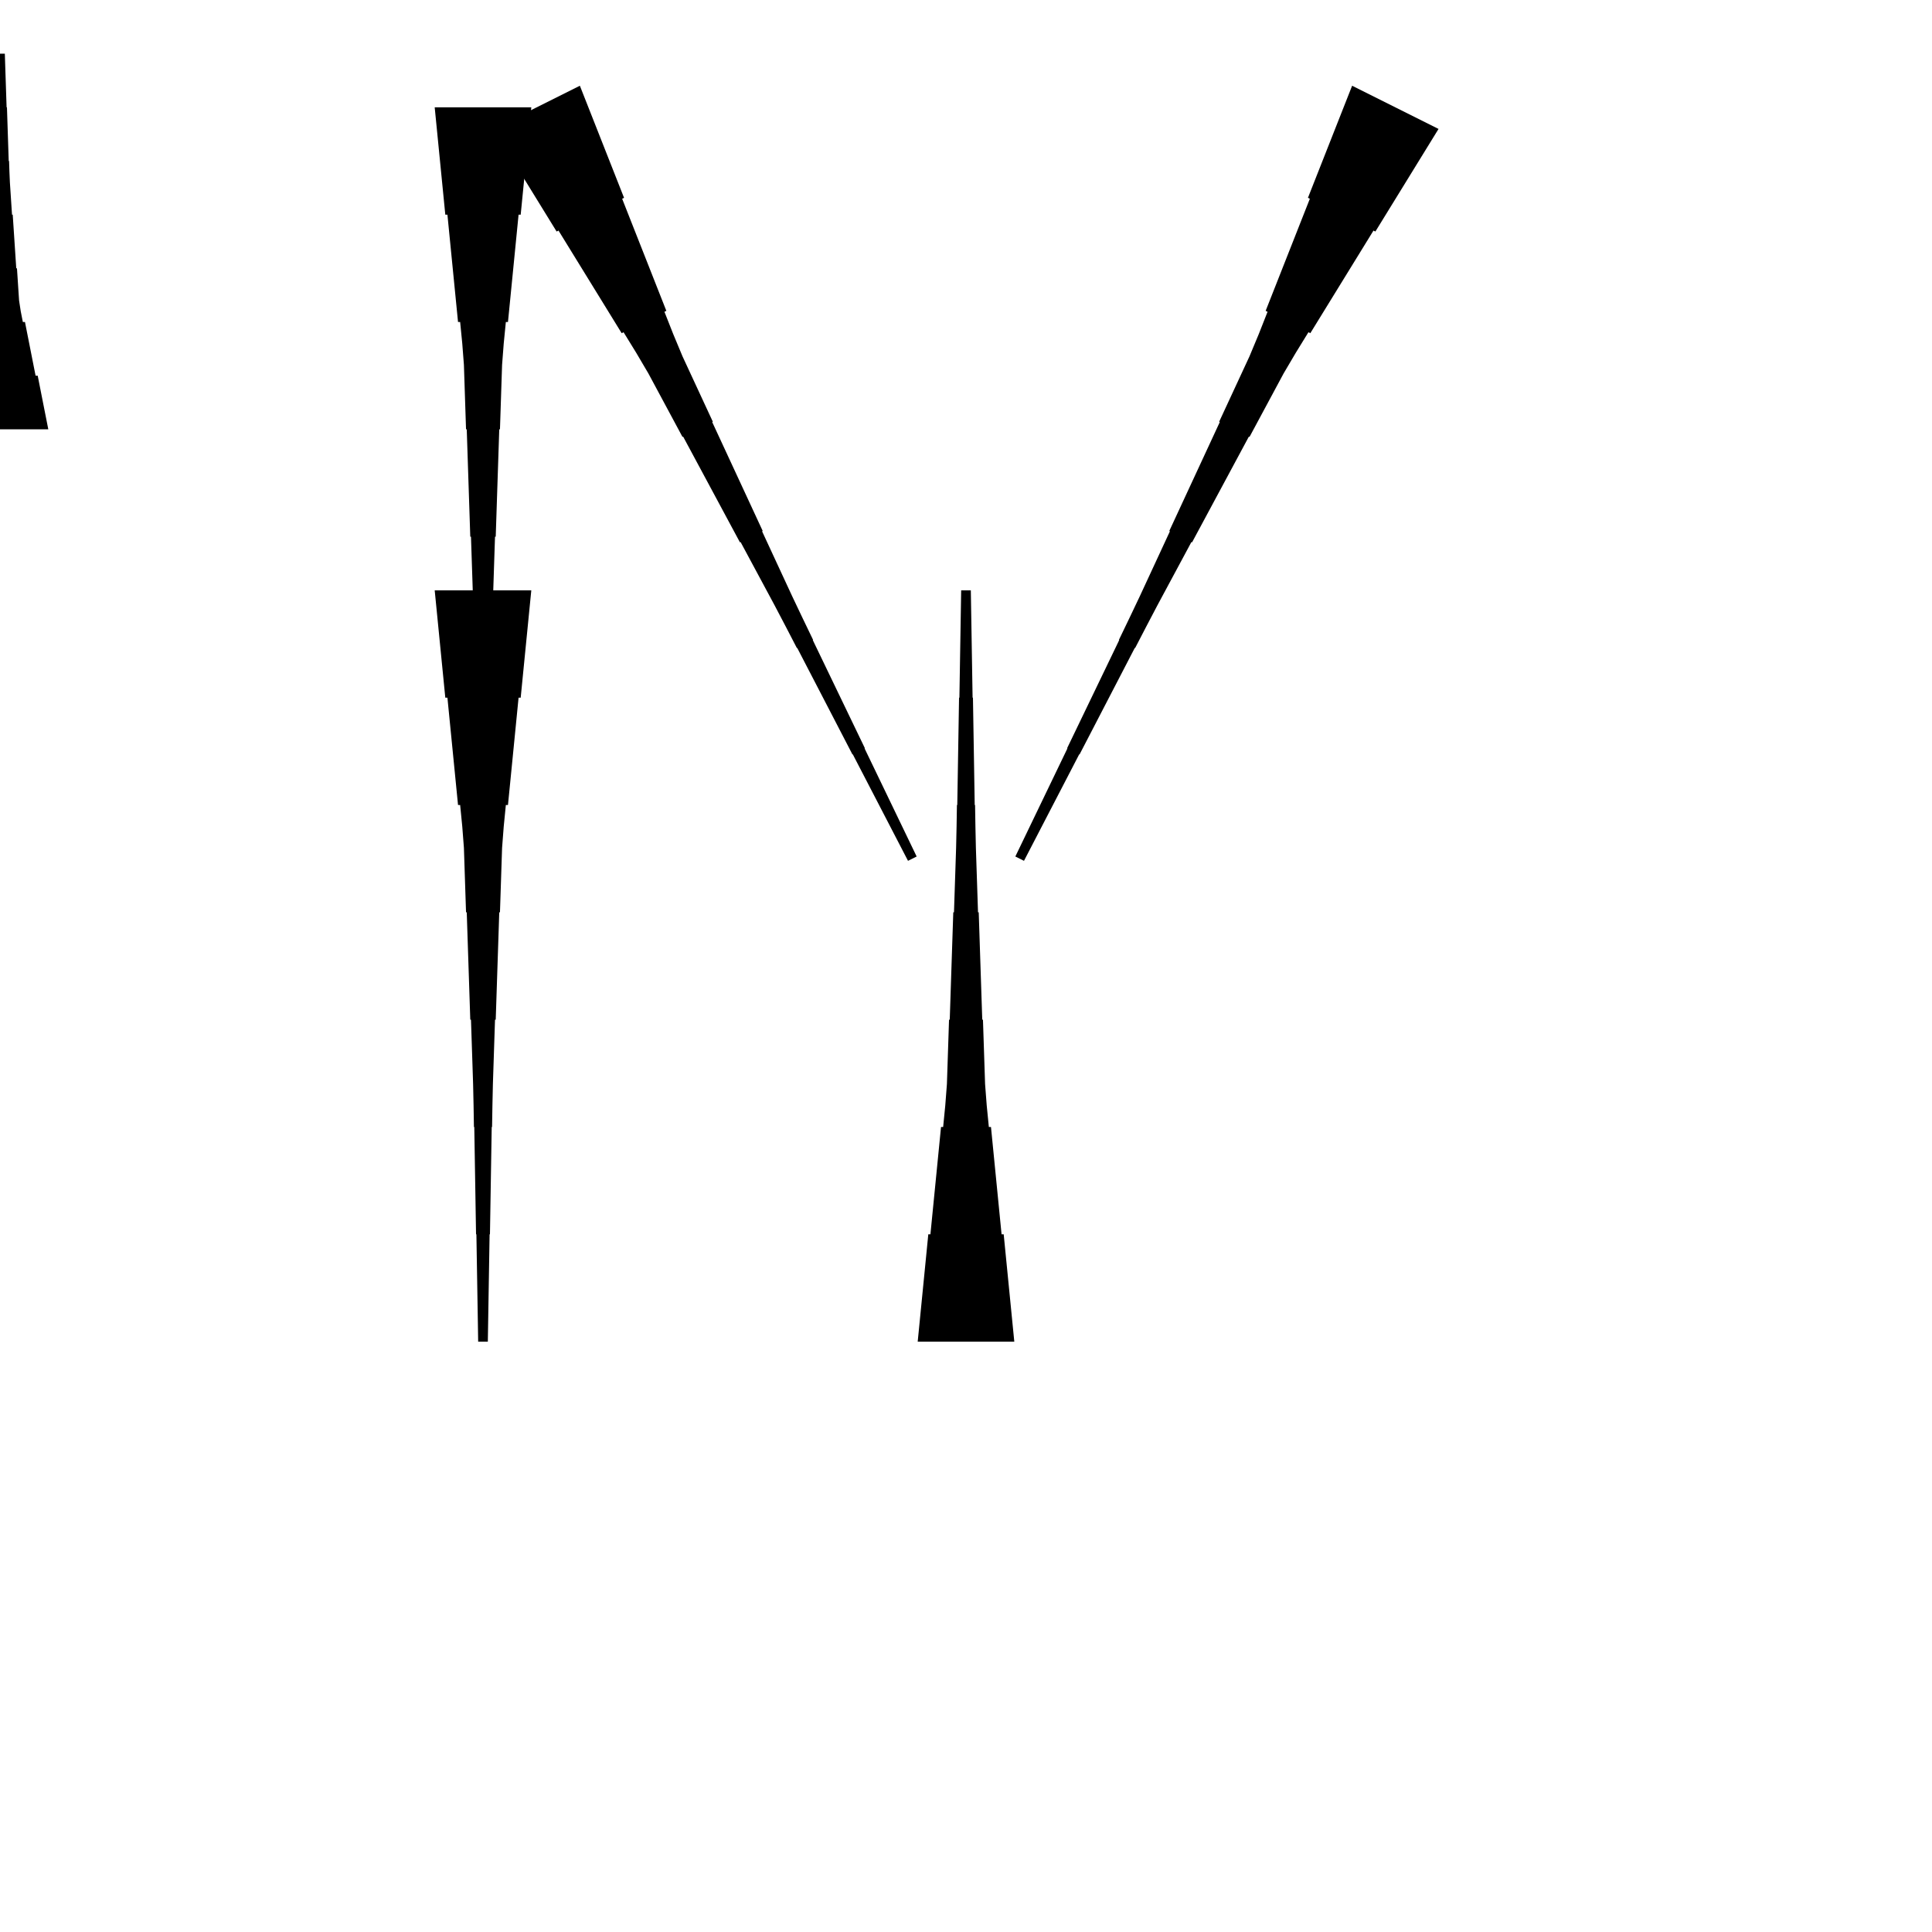 <?xml version="1.0" encoding="UTF-8"?>
<!-- Flat -->
<svg version="1.1" xmlns="http://www.w3.org/2000/svg" xmlns:xlink="http://www.w3.org/1999/xlink" width="283.465pt" height="283.465pt" viewBox="0 0 283.465 283.465">
<title>Untitled</title>
<polygon points="134.646 196.85 134.957 193.701 135.268 190.551 135.579 187.402 135.89 184.252 136.201 181.102 136.512 181.102 136.823 177.953 137.135 174.803 137.446 171.654 137.757 168.504 138.068 165.354 138.379 165.354 138.69 162.205 138.932 159.055 139.036 155.905 139.14 152.756 139.243 149.606 139.347 149.606 139.451 146.457 139.554 143.307 139.658 140.157 139.762 137.008 139.866 133.858 139.969 133.858 140.073 130.709 140.177 127.559 140.28 124.409 140.35 121.26 140.401 118.11 140.453 118.11 140.505 114.961 140.557 111.811 140.609 108.661 140.661 105.512 140.713 102.362 140.764 102.362 140.816 99.213 140.868 96.063 140.92 92.913 140.972 89.764 141.024 86.614 142.441 86.614 142.493 89.764 142.545 92.913 142.596 96.063 142.648 99.213 142.7 102.362 142.752 102.362 142.804 105.512 142.856 108.661 142.908 111.811 142.959 114.961 143.011 118.11 143.063 118.11 143.115 121.26 143.184 124.409 143.288 127.559 143.392 130.709 143.495 133.858 143.599 133.858 143.703 137.008 143.806 140.157 143.91 143.307 144.014 146.457 144.118 149.606 144.221 149.606 144.325 152.756 144.429 155.905 144.532 159.055 144.774 162.205 145.085 165.354 145.397 165.354 145.708 168.504 146.019 171.654 146.33 174.803 146.641 177.953 146.952 181.102 147.263 181.102 147.574 184.252 147.886 187.402 148.197 190.551 148.508 193.701 148.819 196.85" fill="rgba(0,0,0,1)" />
<polygon points="211.063 18.917 209.21 21.928 207.357 24.938 205.504 27.949 203.651 30.959 201.798 33.97 201.519 33.831 199.666 36.841 197.813 39.851 195.96 42.862 194.107 45.872 192.254 48.883 191.976 48.744 190.123 51.754 188.331 54.795 186.664 57.899 184.996 61.002 183.329 64.105 183.236 64.059 181.568 67.162 179.901 70.265 178.233 73.368 176.566 76.472 174.898 79.575 174.805 79.529 173.138 82.632 171.47 85.735 169.803 88.838 168.166 91.957 166.545 95.083 166.498 95.06 164.877 98.187 163.256 101.313 161.635 104.439 160.014 107.566 158.392 110.692 158.346 110.669 156.725 113.796 155.104 116.922 153.482 120.048 151.861 123.175 150.24 126.301 148.972 125.667 150.501 122.495 152.029 119.322 153.558 116.149 155.086 112.976 156.615 109.803 156.568 109.78 158.097 106.607 159.625 103.435 161.154 100.262 162.682 97.089 164.21 93.916 164.164 93.893 165.692 90.72 167.205 87.54 168.687 84.344 170.169 81.148 171.651 77.952 171.559 77.905 173.041 74.709 174.523 71.513 176.005 68.317 177.487 65.121 178.969 61.925 178.876 61.879 180.358 58.683 181.84 55.487 183.322 52.291 184.681 49.033 185.977 45.745 185.699 45.605 186.995 42.317 188.292 39.028 189.589 35.739 190.885 32.45 192.182 29.162 191.903 29.023 193.2 25.734 194.496 22.445 195.793 19.156 197.089 15.867 198.386 12.579" fill="rgba(0,0,0,1)" />
<polygon points="-7.087 62.992 -6.776 61.417 -6.464 59.843 -6.153 58.268 -5.842 56.693 -5.531 55.118 -5.22 55.118 -4.909 53.543 -4.598 51.968 -4.287 50.394 -3.975 48.819 -3.664 47.244 -3.353 47.244 -3.042 45.669 -2.8 44.094 -2.696 42.52 -2.593 40.945 -2.489 39.37 -2.385 39.37 -2.281 37.795 -2.178 36.221 -2.074 34.646 -1.97 33.071 -1.867 31.496 -1.763 31.496 -1.659 29.921 -1.556 28.346 -1.452 26.772 -1.383 25.197 -1.331 23.622 -1.279 23.622 -1.227 22.047 -1.175 20.472 -1.123 18.898 -1.072 17.323 -1.02 15.748 -0.968 15.748 -0.916 14.173 -0.864 12.598 -0.812 11.024 -0.76 9.449 -0.709 7.874 0.709 7.874 0.76 9.449 0.812 11.024 0.864 12.598 0.916 14.173 0.968 15.748 1.02 15.748 1.072 17.323 1.123 18.898 1.175 20.472 1.227 22.047 1.279 23.622 1.331 23.622 1.383 25.197 1.452 26.772 1.556 28.346 1.659 29.921 1.763 31.496 1.867 31.496 1.97 33.071 2.074 34.646 2.178 36.221 2.281 37.795 2.385 39.37 2.489 39.37 2.593 40.945 2.696 42.52 2.8 44.094 3.042 45.669 3.353 47.244 3.664 47.244 3.975 48.819 4.287 50.394 4.598 51.968 4.909 53.543 5.22 55.118 5.531 55.118 5.842 56.693 6.153 58.268 6.464 59.843 6.776 61.417 7.087 62.992" fill="rgba(0,0,0,1)" />
<polygon points="85.079 12.579 86.375 15.867 87.672 19.156 88.968 22.445 90.265 25.734 91.561 29.023 91.283 29.162 92.579 32.45 93.876 35.739 95.173 39.028 96.469 42.317 97.766 45.605 97.487 45.745 98.784 49.033 100.142 52.291 101.624 55.487 103.106 58.683 104.588 61.879 104.496 61.925 105.978 65.121 107.46 68.317 108.942 71.513 110.424 74.709 111.906 77.905 111.813 77.952 113.295 81.148 114.777 84.344 116.259 87.54 117.772 90.72 119.301 93.893 119.254 93.916 120.783 97.089 122.311 100.262 123.84 103.435 125.368 106.607 126.896 109.78 126.85 109.803 128.378 112.976 129.907 116.149 131.435 119.322 132.964 122.495 134.492 125.667 133.224 126.301 131.603 123.175 129.982 120.048 128.361 116.922 126.74 113.796 125.118 110.669 125.072 110.692 123.451 107.566 121.83 104.439 120.209 101.313 118.587 98.187 116.966 95.06 116.92 95.083 115.299 91.957 113.662 88.838 111.995 85.735 110.327 82.632 108.659 79.529 108.567 79.575 106.899 76.472 105.231 73.368 103.564 70.265 101.896 67.162 100.229 64.059 100.136 64.105 98.469 61.002 96.801 57.899 95.133 54.795 93.342 51.754 91.489 48.744 91.211 48.883 89.358 45.872 87.505 42.862 85.651 39.851 83.798 36.841 81.945 33.831 81.667 33.97 79.814 30.959 77.961 27.949 76.108 24.938 74.255 21.928 72.402 18.917" fill="rgba(0,0,0,1)" />
<polygon points="77.953 86.614 77.642 89.764 77.331 92.913 77.019 96.063 76.708 99.213 76.397 102.362 76.086 102.362 75.775 105.512 75.464 108.661 75.153 111.811 74.842 114.961 74.53 118.11 74.219 118.11 73.908 121.26 73.666 124.409 73.562 127.559 73.459 130.709 73.355 133.858 73.251 133.858 73.148 137.008 73.044 140.157 72.94 143.307 72.837 146.457 72.733 149.606 72.629 149.606 72.525 152.756 72.422 155.905 72.318 159.055 72.249 162.205 72.197 165.354 72.145 165.354 72.093 168.504 72.041 171.654 71.99 174.803 71.938 177.953 71.886 181.102 71.834 181.102 71.782 184.252 71.73 187.402 71.678 190.551 71.627 193.701 71.575 196.85 70.157 196.85 70.106 193.701 70.054 190.551 70.002 187.402 69.95 184.252 69.898 181.102 69.846 181.102 69.794 177.953 69.743 174.803 69.691 171.654 69.639 168.504 69.587 165.354 69.535 165.354 69.483 162.205 69.414 159.055 69.311 155.905 69.207 152.756 69.103 149.606 68.999 149.606 68.896 146.457 68.792 143.307 68.688 140.157 68.585 137.008 68.481 133.858 68.377 133.858 68.273 130.709 68.17 127.559 68.066 124.409 67.824 121.26 67.513 118.11 67.202 118.11 66.891 114.961 66.58 111.811 66.269 108.661 65.957 105.512 65.646 102.362 65.335 102.362 65.024 99.213 64.713 96.063 64.402 92.913 64.091 89.764 63.779 86.614" fill="rgba(0,0,0,1)" />
<polygon points="77.953 15.748 77.642 18.898 77.331 22.047 77.019 25.197 76.708 28.346 76.397 31.496 76.086 31.496 75.775 34.646 75.464 37.795 75.153 40.945 74.842 44.094 74.53 47.244 74.219 47.244 73.908 50.394 73.666 53.543 73.562 56.693 73.459 59.843 73.355 62.992 73.251 62.992 73.148 66.142 73.044 69.291 72.94 72.441 72.837 75.591 72.733 78.74 72.629 78.74 72.525 81.89 72.422 85.039 72.318 88.189 72.249 91.339 72.197 94.488 72.145 94.488 72.093 97.638 72.041 100.787 71.99 103.937 71.938 107.087 71.886 110.236 71.834 110.236 71.782 113.386 71.73 116.535 71.678 119.685 71.627 122.835 71.575 125.984 70.157 125.984 70.106 122.835 70.054 119.685 70.002 116.535 69.95 113.386 69.898 110.236 69.846 110.236 69.794 107.087 69.743 103.937 69.691 100.787 69.639 97.638 69.587 94.488 69.535 94.488 69.483 91.339 69.414 88.189 69.311 85.039 69.207 81.89 69.103 78.74 68.999 78.74 68.896 75.591 68.792 72.441 68.688 69.291 68.585 66.142 68.481 62.992 68.377 62.992 68.273 59.843 68.17 56.693 68.066 53.543 67.824 50.394 67.513 47.244 67.202 47.244 66.891 44.094 66.58 40.945 66.269 37.795 65.957 34.646 65.646 31.496 65.335 31.496 65.024 28.346 64.713 25.197 64.402 22.047 64.091 18.898 63.779 15.748" fill="rgba(0,0,0,1)" />
</svg>